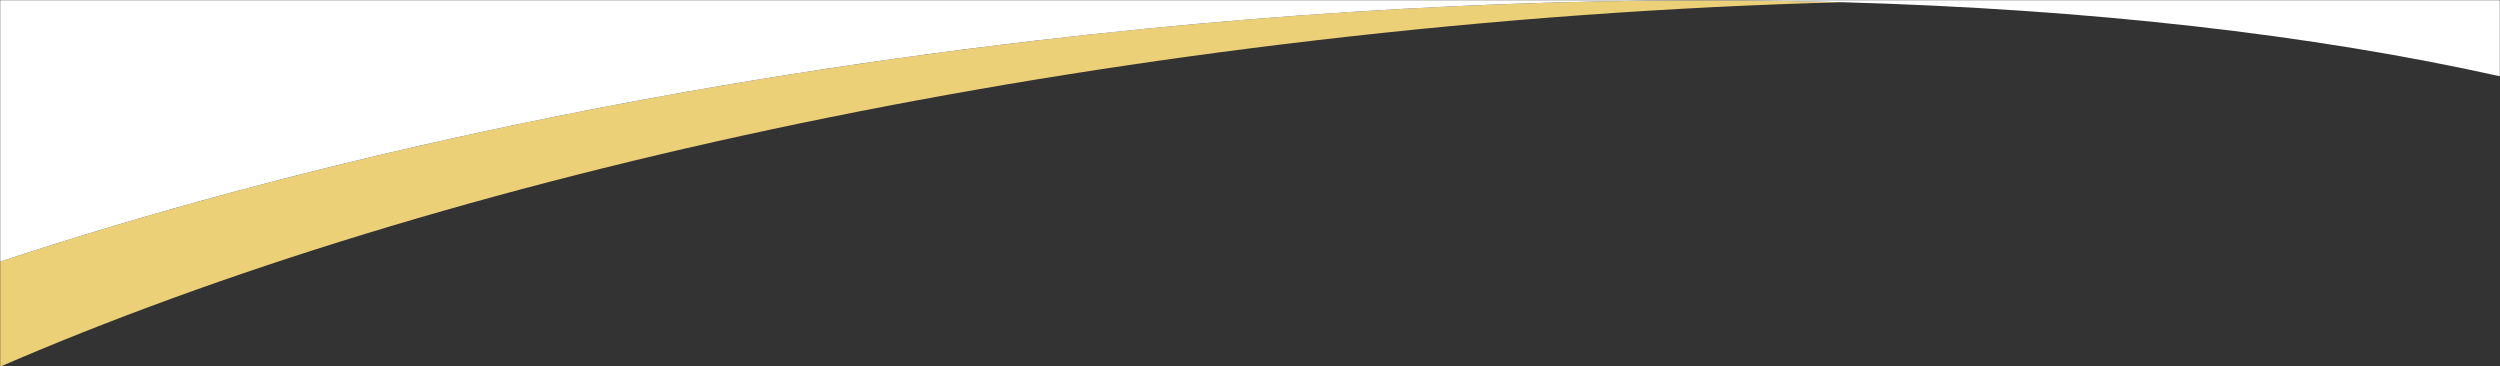 <svg width="1440" height="211" viewBox="0 0 1440 211" fill="none" xmlns="http://www.w3.org/2000/svg">
<rect x="0" y="0" width="1440" height="211" fill="#333333" stroke="none"/>
<g clip-path="url(#clip0)">
<mask id="mask0" mask-type="alpha" maskUnits="userSpaceOnUse" x="0" y="0" width="1440" height="212">
<rect x="1440" y="211" width="1440" height="211" transform="rotate(-180 1440 211)" fill="#F8EBC1"/>
</mask>
<g mask="url(#mask0)">
<path fill-rule="evenodd" clip-rule="evenodd" d="M-160 293.876C33.539 172.529 369.143 68.612 757.766 23.246C862.246 11.05 963.972 3.854 1061.08 1.28C918.169 -2.686 761.344 4.151 597.766 23.246C301.065 57.882 35.267 126.646 -160 211.239L-160 293.876Z" fill="#ECD077"/>
</g>
<mask id="mask1" mask-type="alpha" maskUnits="userSpaceOnUse" x="0" y="0" width="1440" height="212">
<rect x="1440" y="211" width="1440" height="211" transform="rotate(-180 1440 211)" fill="#F8EBC1"/>
</mask>
<g mask="url(#mask1)">
<path fill-rule="evenodd" clip-rule="evenodd" d="M5.59208e-05 150.735C-311.898 253.887 -510.671 395.195 -495.174 527.951C-471.187 733.428 57.028 840.608 684.629 767.345C932.188 738.446 1158.23 685.788 1339.74 620L1440 620L1440 580.388C1659.21 485.844 1790.26 371.374 1777.57 262.641C1766.07 164.131 1638.68 88.214 1440 43.942L1440 0L6.90985e-05 -2.886e-06L5.59208e-05 150.735ZM5.59208e-05 150.735L1.48964e-05 620L1339.74 620C1374.89 607.263 1408.36 594.033 1440 580.388L1440 43.942C1224.27 -4.131 924.483 -14.893 597.766 23.246C375.649 49.175 170.852 94.231 5.59208e-05 150.735Z" fill="white"/>
</g>
</g>
<defs>
<clipPath id="clip0">
<rect width="1440" height="211" fill="white"/>
</clipPath>
</defs>
</svg>
